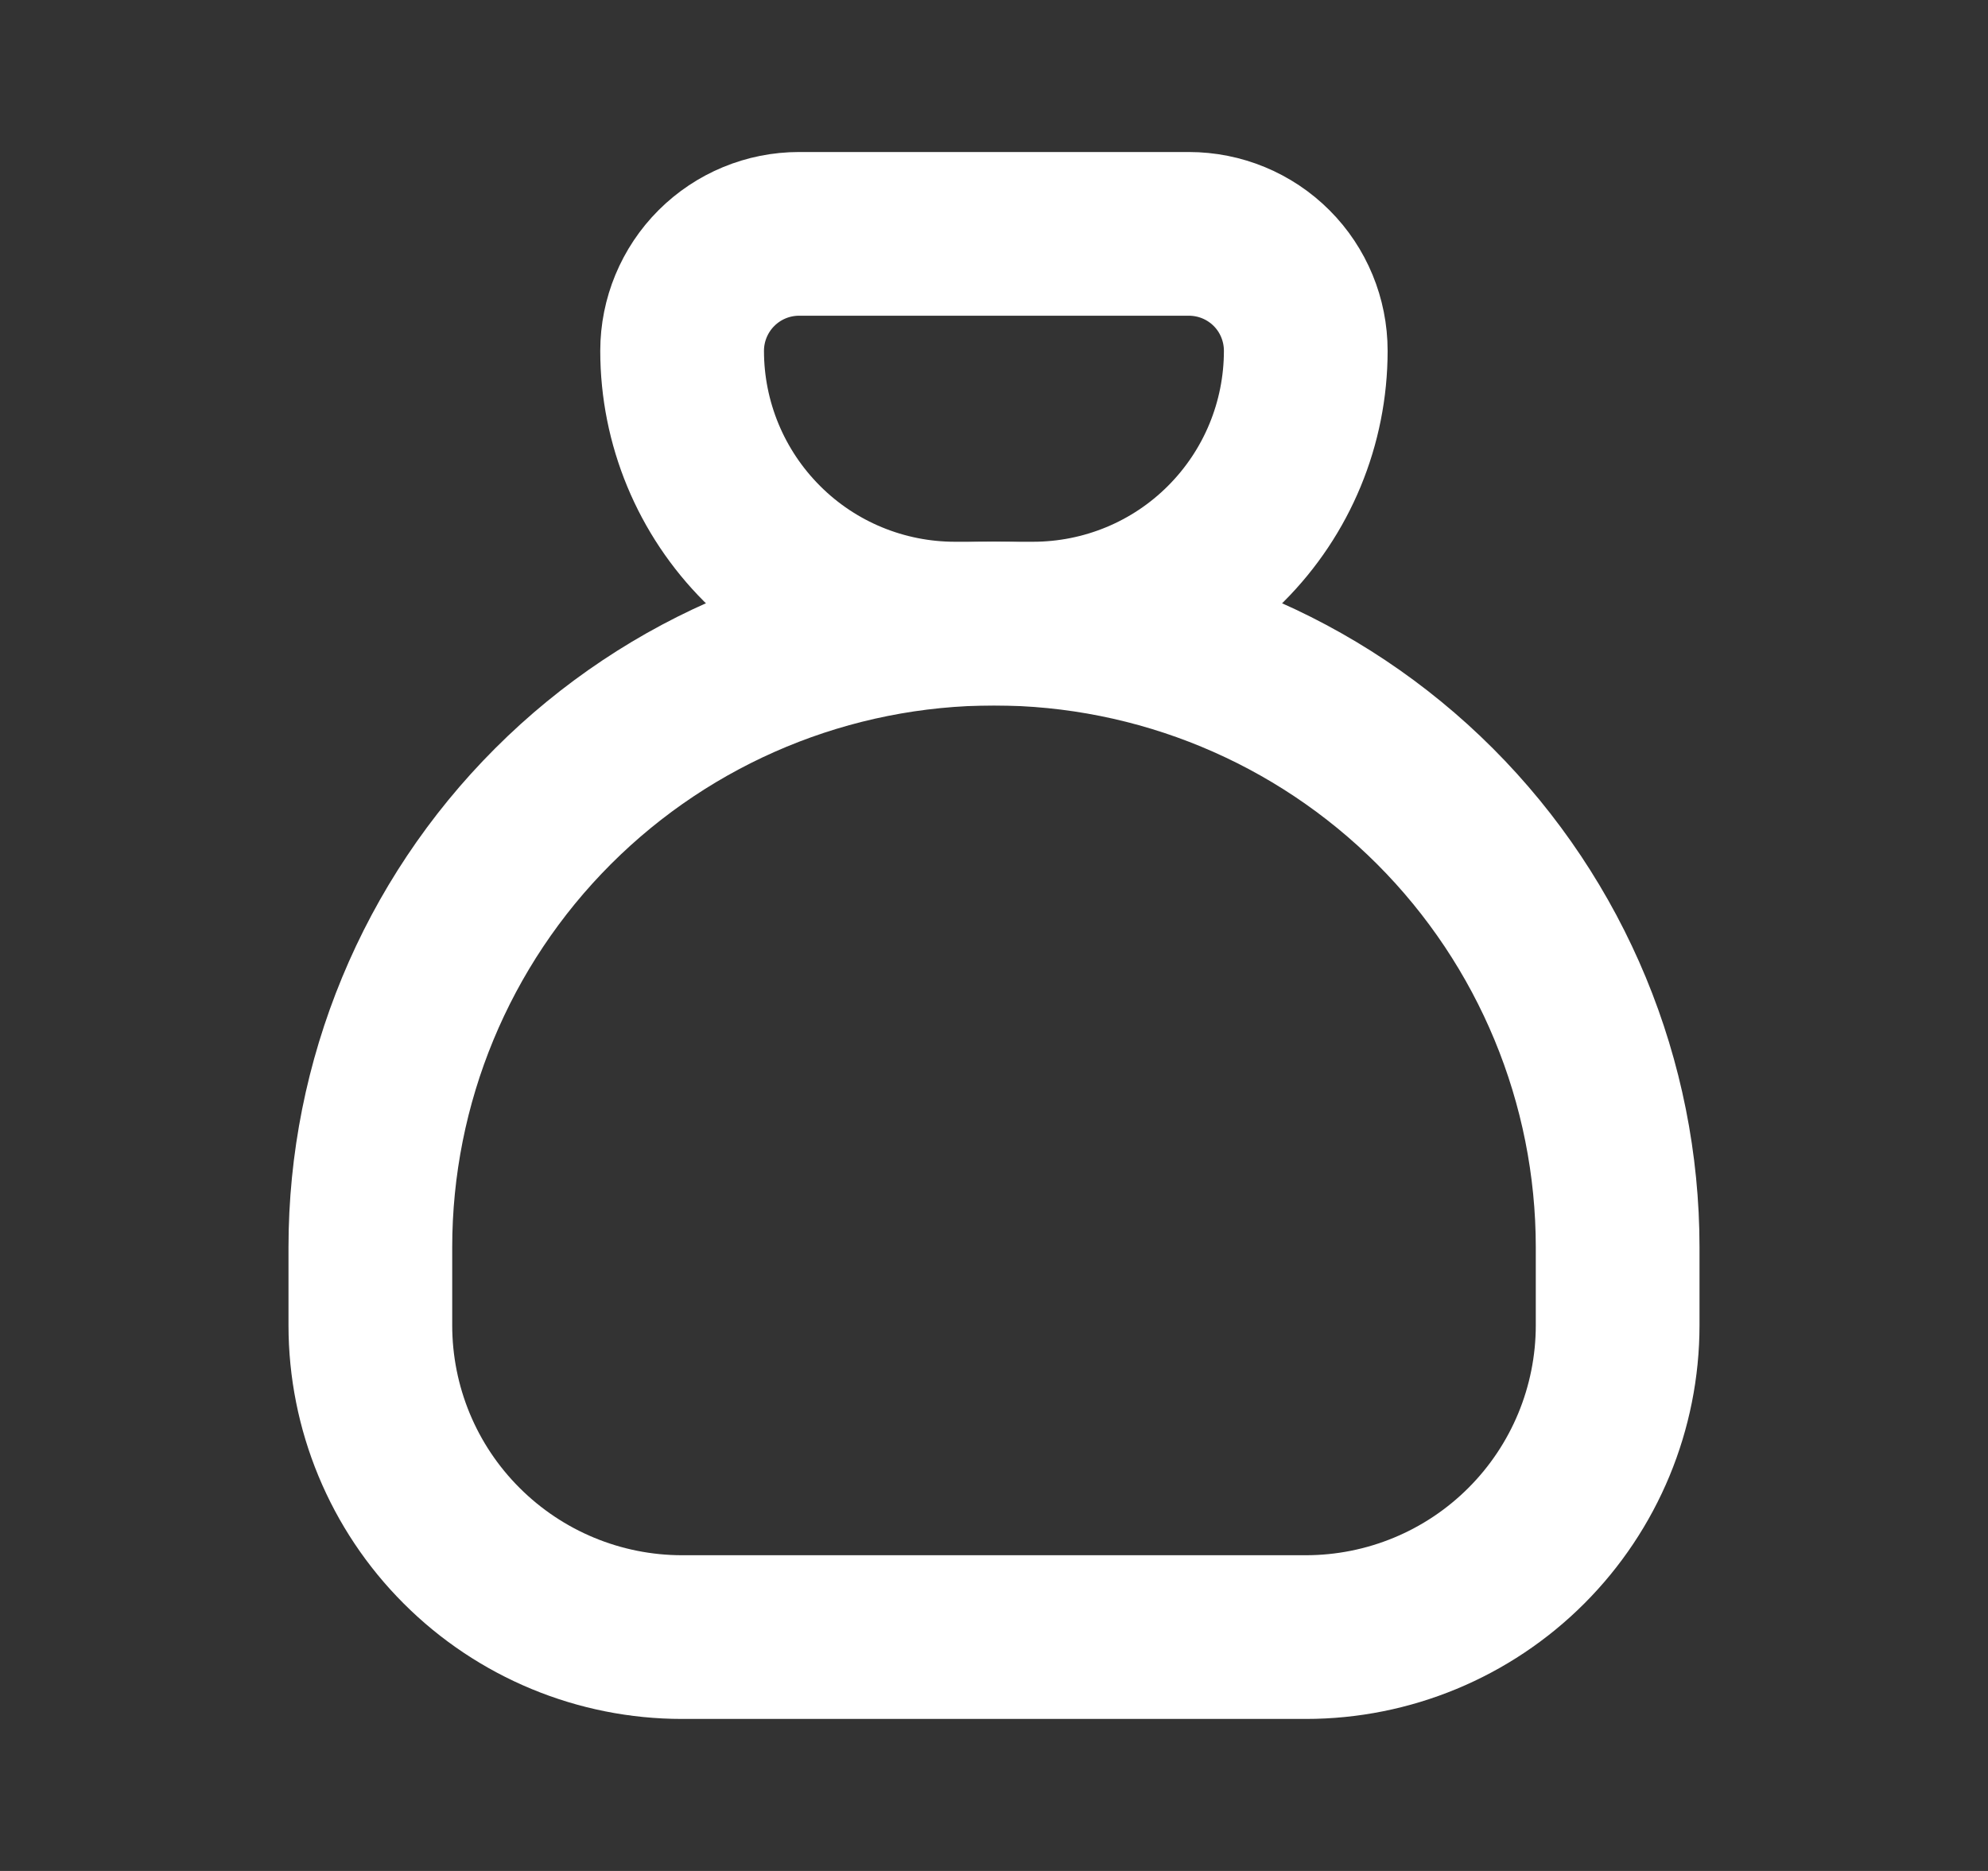 <svg width="17" height="16" viewBox="0 0 17 16" fill="none" xmlns="http://www.w3.org/2000/svg">
<rect x="0" y="0" width="17" height="16" fill="#333333" stroke="none"/>
<path d="M6.833 2H10.166C10.432 2 10.686 2.105 10.874 2.293C11.061 2.48 11.166 2.735 11.166 3C11.166 3.619 10.921 4.212 10.483 4.65C10.046 5.088 9.452 5.333 8.833 5.333H8.166C7.548 5.333 6.954 5.088 6.517 4.65C6.079 4.212 5.833 3.619 5.833 3C5.833 2.735 5.939 2.48 6.126 2.293C6.314 2.105 6.568 2 6.833 2Z" stroke="white" stroke-width="1.4" stroke-linecap="round" stroke-linejoin="round"/>
<path d="M3.167 11.333V10.667C3.167 9.252 3.728 7.896 4.729 6.895C5.729 5.895 7.085 5.333 8.5 5.333C9.914 5.333 11.271 5.895 12.271 6.895C13.271 7.896 13.833 9.252 13.833 10.667V11.333C13.833 12.041 13.552 12.719 13.052 13.219C12.552 13.719 11.874 14 11.166 14H5.833C5.126 14 4.448 13.719 3.948 13.219C3.447 12.719 3.167 12.041 3.167 11.333Z" stroke="white" stroke-width="1.4" stroke-linecap="round" stroke-linejoin="round"/>
</svg>
